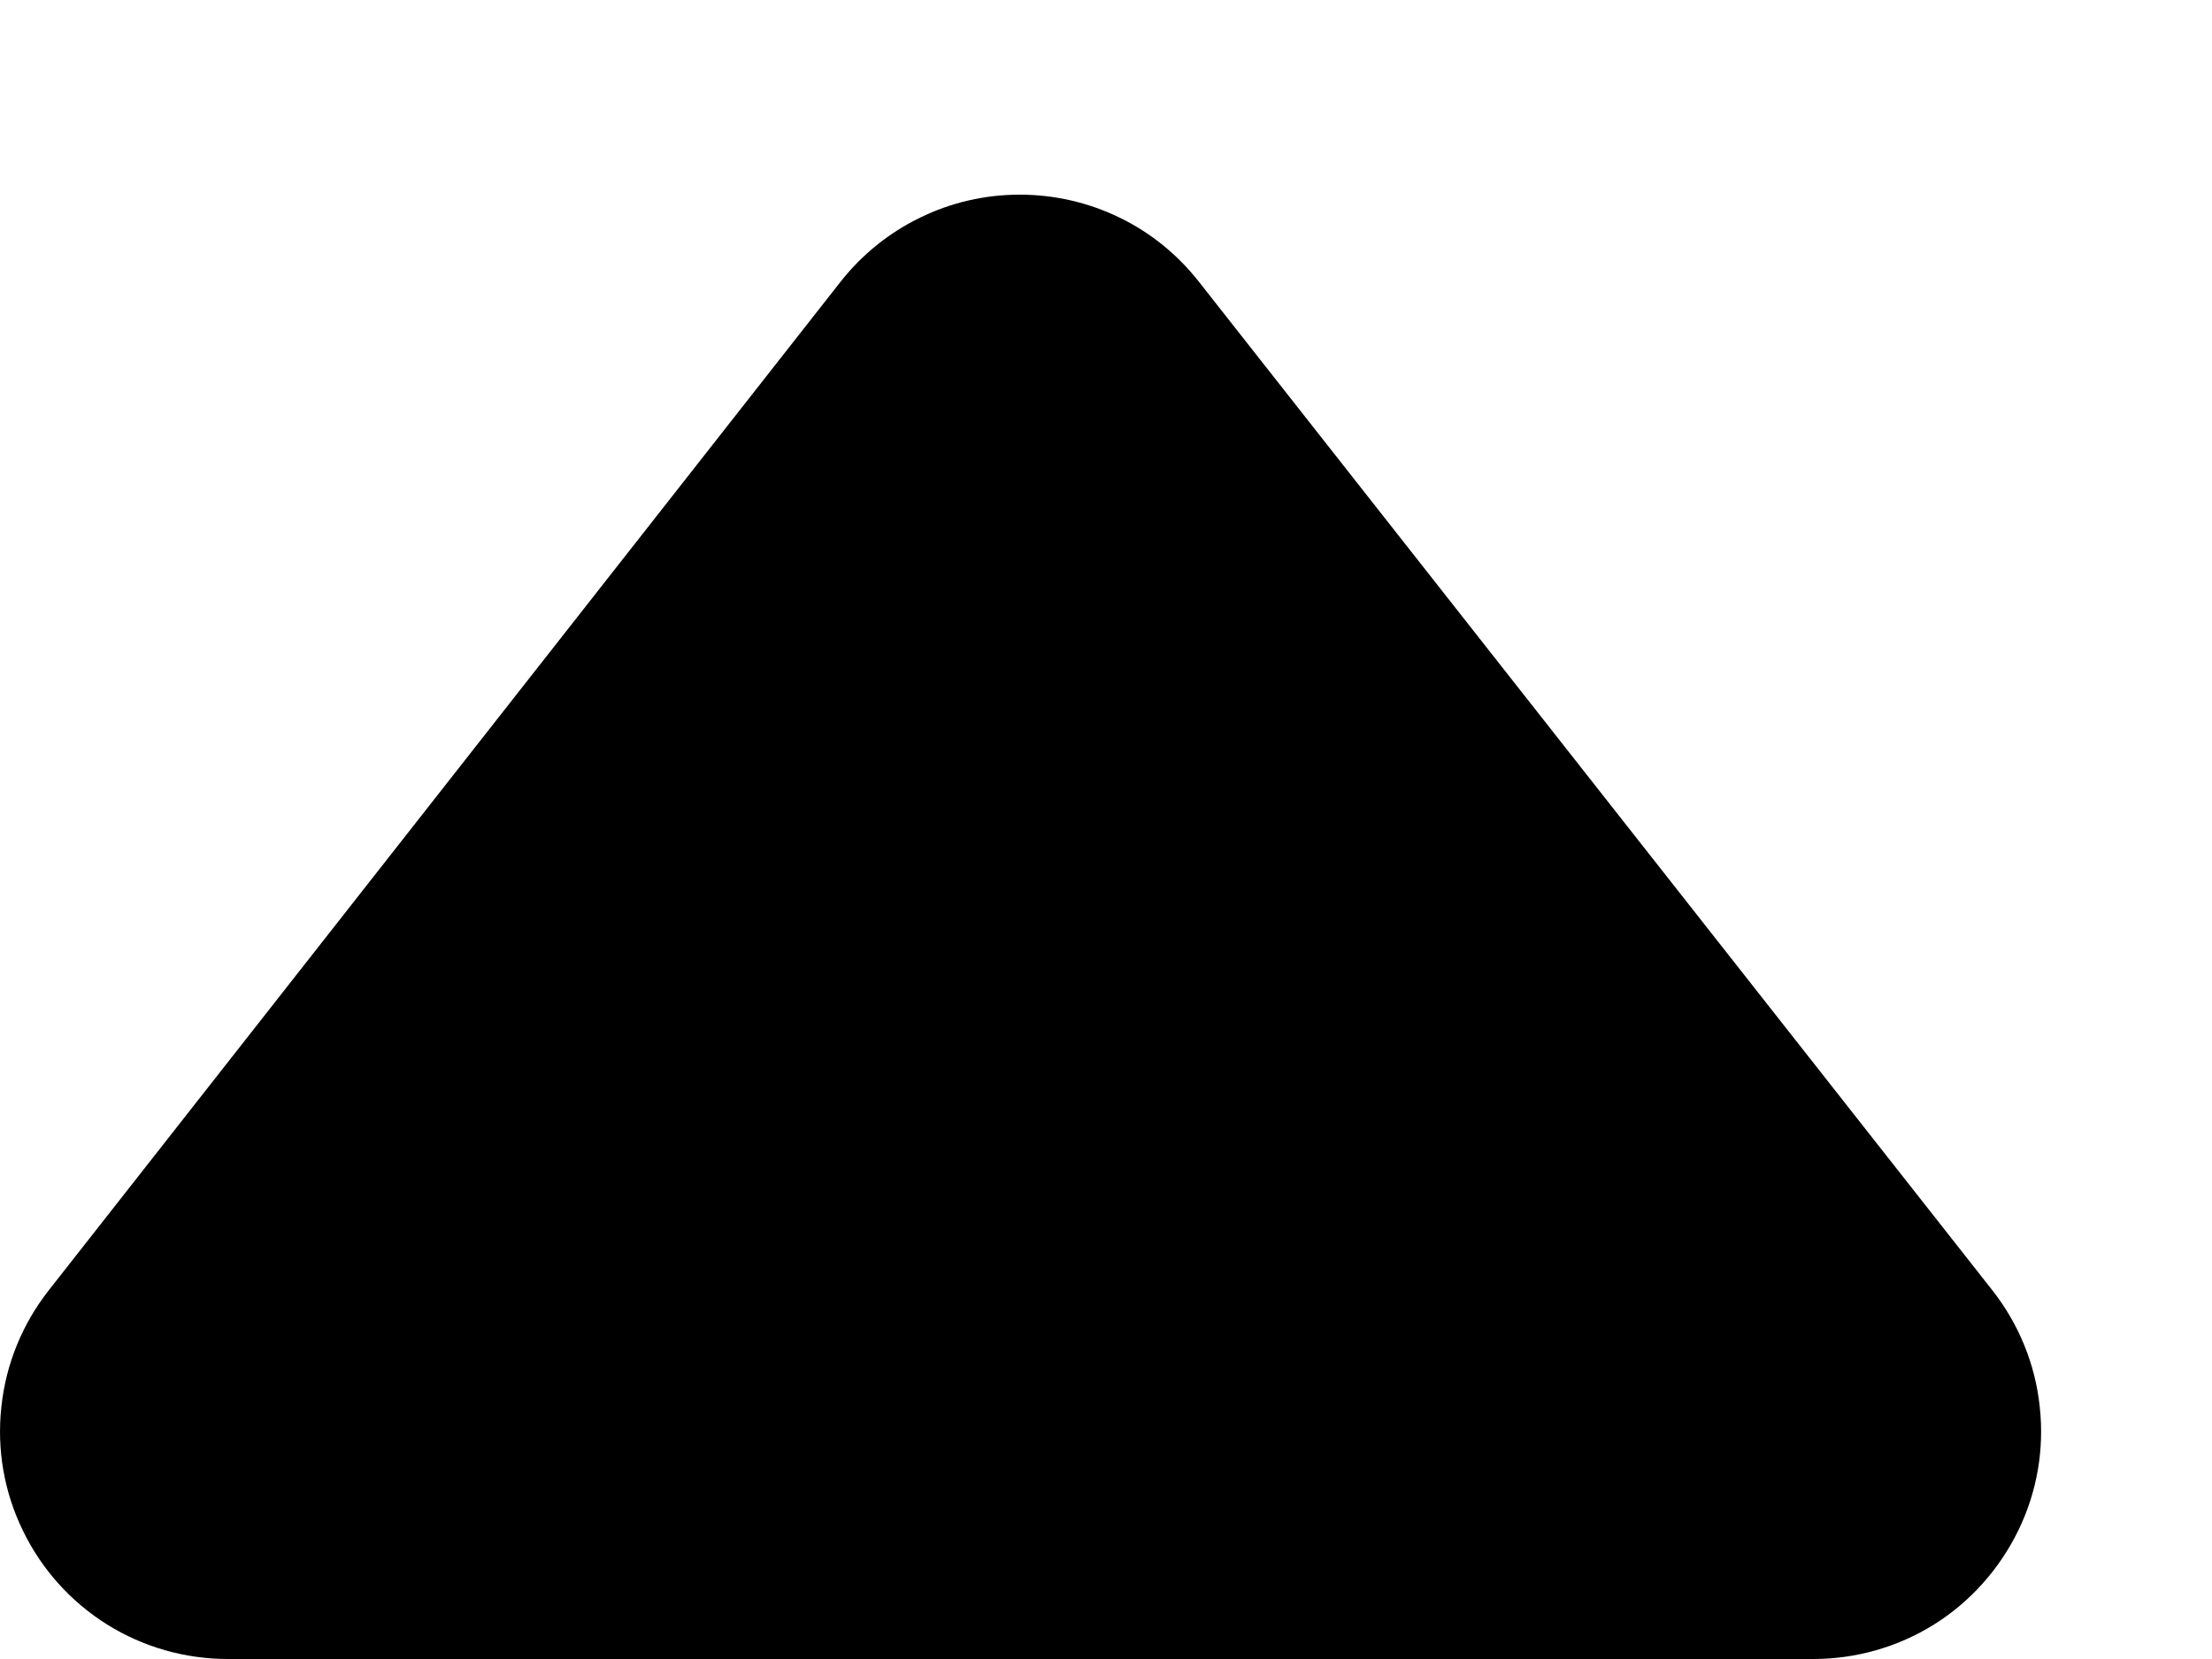 <svg xmlns="http://www.w3.org/2000/svg" width="8" height="6" viewBox="0 0 8 6" fill="none">
  <path d="M3.04 1.019L0.176 4.667C0.081 4.788 0.021 4.934 0.005 5.088C-0.012 5.242 0.015 5.397 0.083 5.536C0.15 5.675 0.256 5.793 0.387 5.875C0.518 5.957 0.67 6 0.824 6H6.558C6.712 6 6.864 5.957 6.995 5.875C7.126 5.793 7.231 5.675 7.299 5.536C7.367 5.397 7.394 5.242 7.377 5.088C7.361 4.934 7.301 4.788 7.206 4.667L4.336 1.019C4.259 0.921 4.161 0.841 4.049 0.787C3.936 0.732 3.813 0.704 3.688 0.704C3.563 0.704 3.44 0.732 3.328 0.787C3.216 0.841 3.117 0.921 3.04 1.019Z" fill="currentColor"/>
</svg>